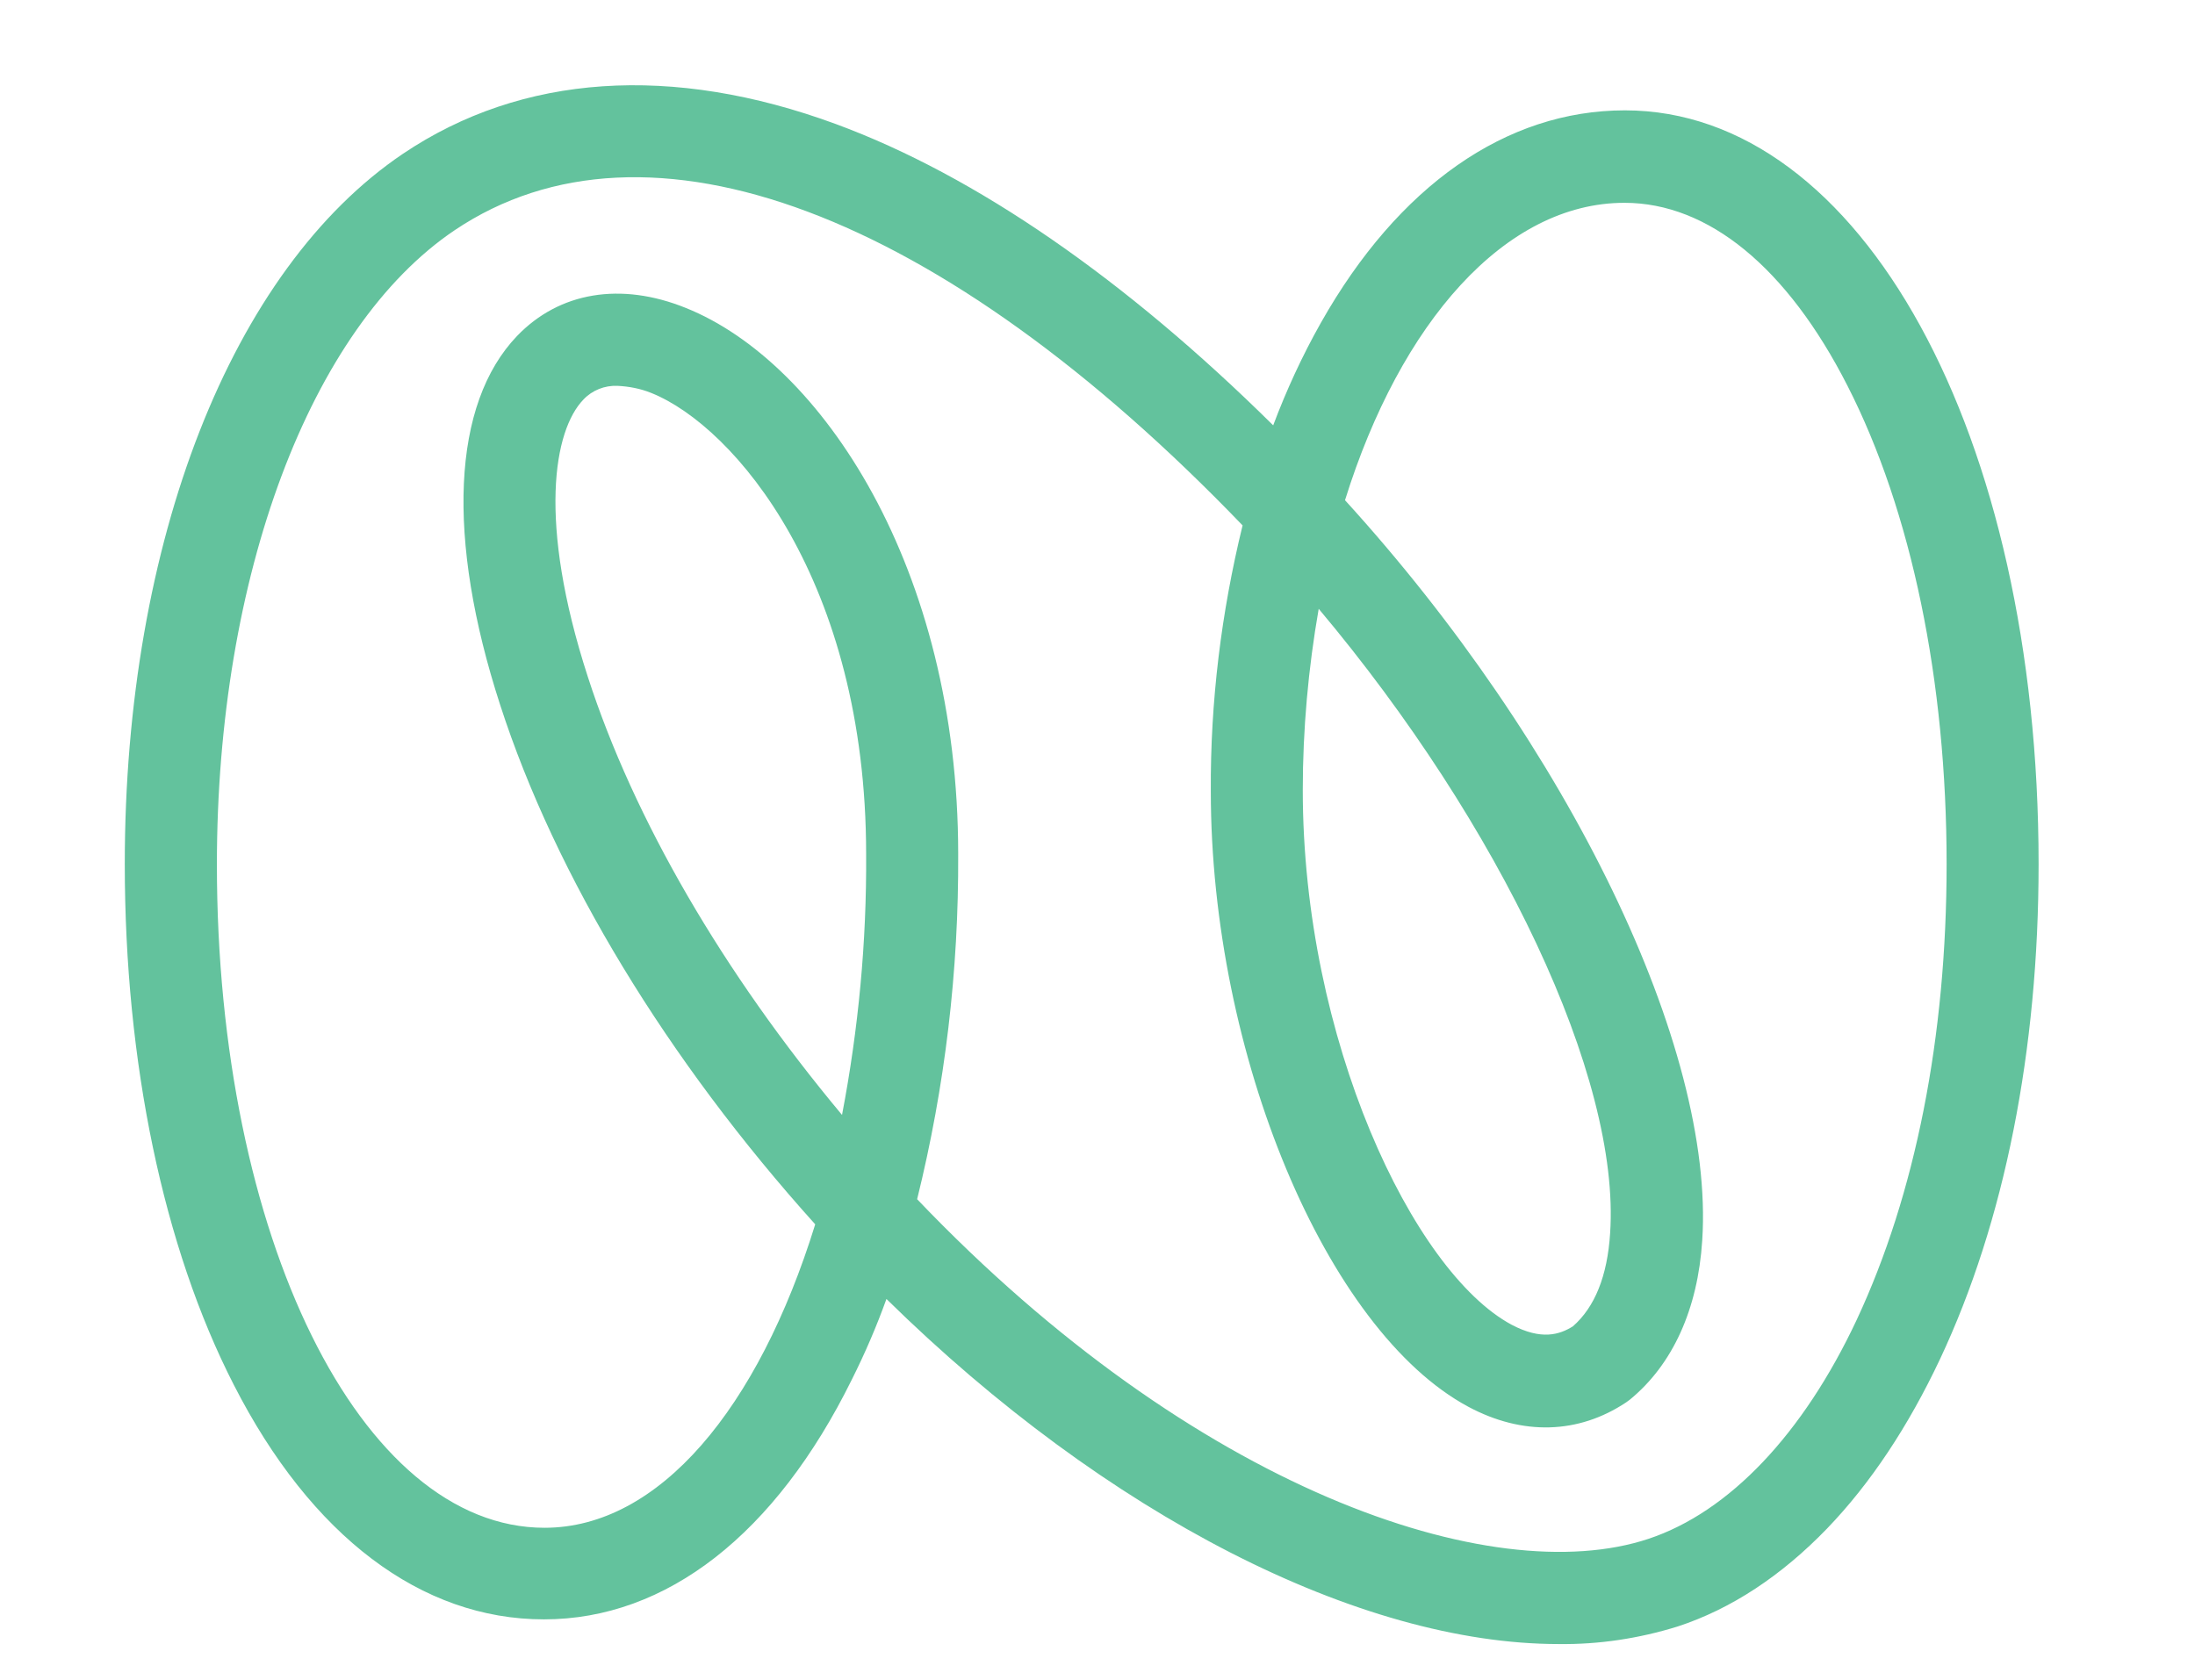 <?xml version="1.0" encoding="utf-8"?>
<!-- Generator: Adobe Illustrator 28.2.0, SVG Export Plug-In . SVG Version: 6.00 Build 0)  -->
<svg version="1.1" id="Layer_1" xmlns="http://www.w3.org/2000/svg" xmlns:xlink="http://www.w3.org/1999/xlink" x="0px" y="0px"
	 viewBox="140 80 300.46 230" style="enable-background:new 0 0 576 576;" xml:space="preserve">
<style type="text/css">
	.st0{fill:#100F21;}
	.st1{fill:#FFFFFF;}
	.st2{fill:#63C29D;}
</style>
<g>
	<g>
				<path class="st2" d="M353.36,305.11c-27.22,0-61.87-17.62-92.02-47.25c-1.35,3.75-2.93,7.43-4.73,11.02
			c-10.43,21.15-25.35,32.85-42.15,32.85c-16.8,0-31.88-11.4-42.45-32.1c-9.68-18.9-14.93-44.25-14.93-71.32
			c0-44.18,14.62-81.45,38.1-97.27c16.28-10.95,36.83-12.3,59.25-4.05c19.12,7.05,39.6,21.22,59.85,41.25
			c1.8-4.8,3.98-9.53,6.52-14.03c10.58-18.75,25.35-29.1,41.62-29.1c32.33,0,56.63,44.32,56.63,103.2c0,25.5-4.65,48.98-13.5,67.8
			c-4.35,9.22-9.52,17.02-15.45,23.18c-6.22,6.45-13.12,11.02-20.47,13.42C364.31,304.36,358.84,305.18,353.36,305.11L353.36,305.11
			z M265.54,244.2c37.95,39.75,78.68,53.63,100.12,46.5c11.02-3.67,21.15-14.32,28.5-30c8.02-17.17,12.3-38.7,12.3-62.4
			c0-25.05-4.8-48.3-13.57-65.48c-8.25-16.2-19.05-25.05-30.53-25.05c-16.35,0-30.68,16.42-38.25,40.72
			c30.6,33.6,50.62,74.93,48.9,101.32c-0.6,9.45-4.05,17.03-9.9,21.83l-0.52,0.38c-6.53,4.35-14.18,4.57-21.6,0.6
			c-19.43-10.43-35.25-48.22-35.25-84.3c-0.07-12.22,1.43-24.45,4.35-36.38c-41.32-42.97-81.53-58.12-107.85-40.42
			c-19.8,13.35-32.55,47.4-32.55,86.85c0,50.93,19.65,90.82,44.85,90.82c15.68,0,29.25-16.35,37.05-41.55
			c-20.25-22.5-35.55-47.7-43.12-71.1c-7.43-22.88-6.6-41.25,2.32-50.55c5.77-6,14.18-7.43,23.1-3.82
			c18.52,7.43,37.27,35.55,37.27,74.77C271.24,212.93,269.36,228.75,265.54,244.2L265.54,244.2z M320.51,163.36
			c-1.43,8.18-2.18,16.5-2.18,24.82c0,34.12,15.07,65.93,28.57,73.2c4.12,2.18,6.6,1.35,8.4,0.23c3-2.62,4.73-6.9,5.1-12.75
			C361.84,227.55,345.34,192.91,320.51,163.36L320.51,163.36z M224.51,132.83c-1.73-0.07-3.45,0.6-4.65,1.88
			c-4.05,4.2-6.3,16.65,0.6,37.95c6.3,19.5,18.52,40.5,34.8,60c2.25-11.78,3.38-23.7,3.3-35.7c0-37.35-18-58.57-29.4-63.15
			C227.66,133.2,226.09,132.91,224.51,132.83L224.51,132.83z M224.51,132.83"/>
	</g>
	</g>
</svg>
